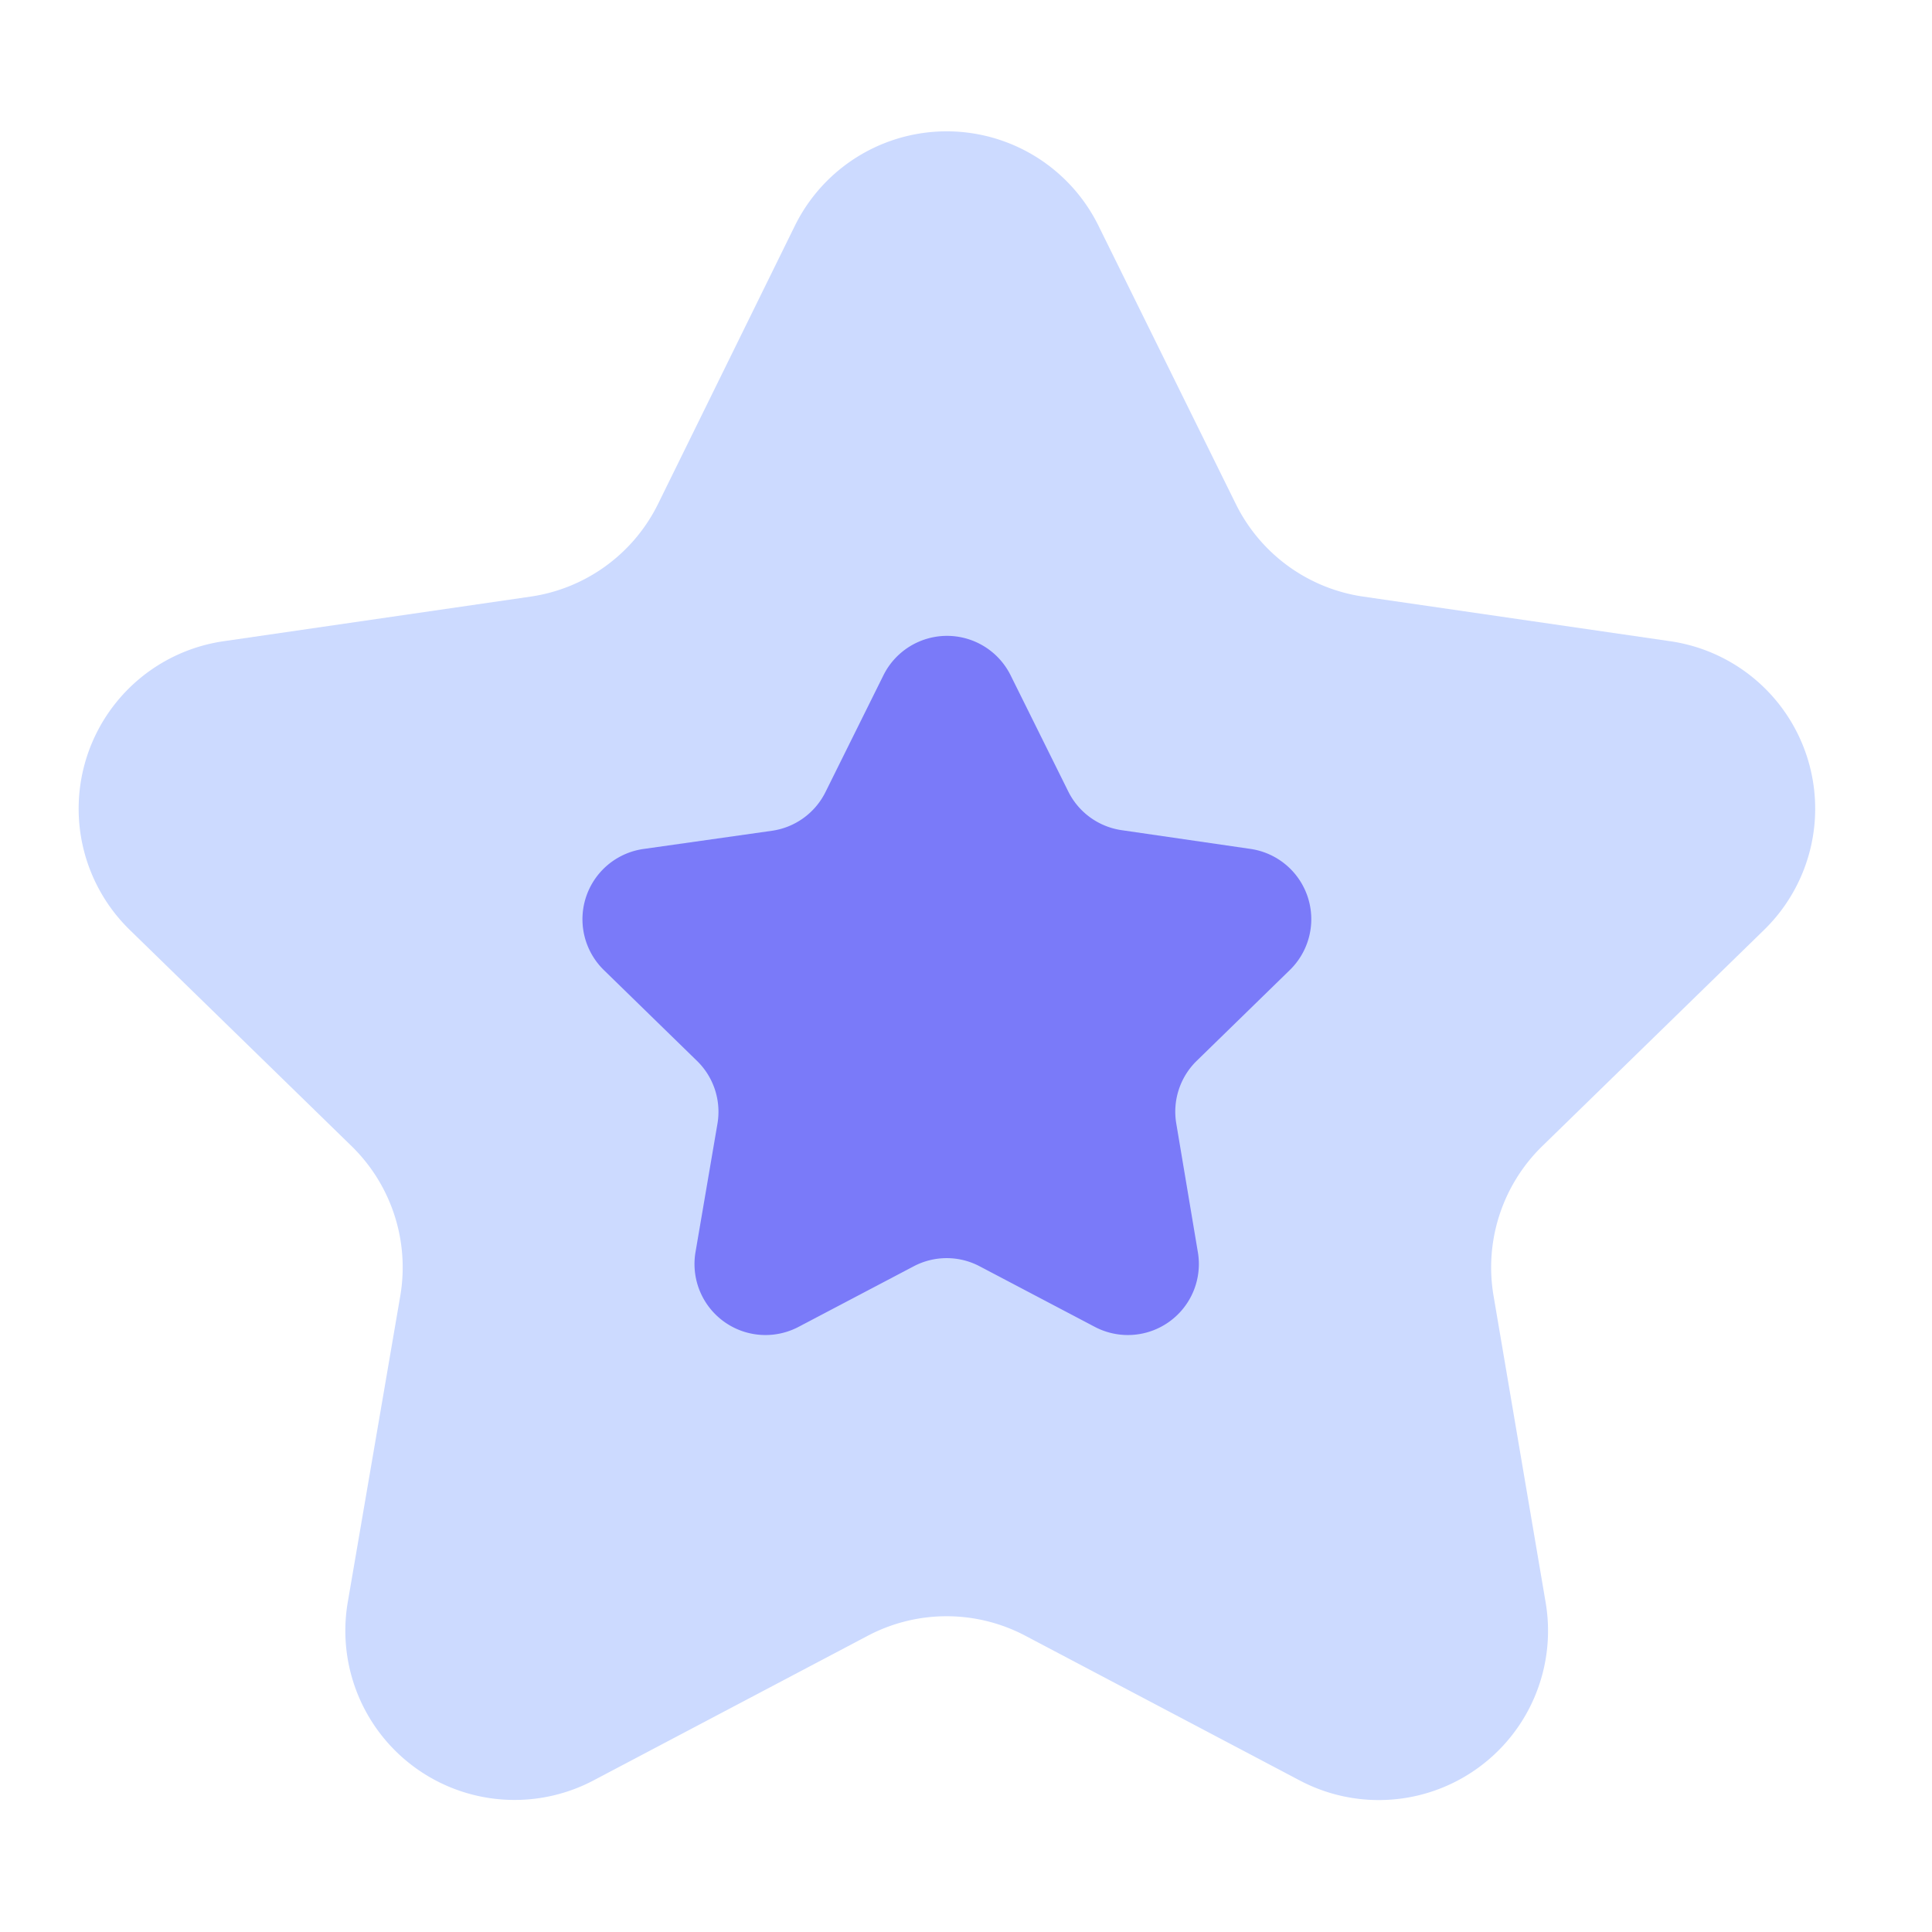 <svg t="1709085669647" class="icon" viewBox="0 0 1024 1024" version="1.1" xmlns="http://www.w3.org/2000/svg" p-id="19166" width="128" height="128"><path d="M582.195 119.603l72.806 147.507a89.702 89.702 0 0 0 67.533 49.101l162.765 23.654a89.702 89.702 0 0 1 49.715 152.986l-117.76 114.79a89.805 89.805 0 0 0-25.6 79.411l27.546 162.15a89.702 89.702 0 0 1-130.15 94.566l-145.613-76.8a89.446 89.446 0 0 0-83.456 0l-145.613 76.8A89.702 89.702 0 0 1 184.32 849.203l27.802-162.15a89.805 89.805 0 0 0-25.6-79.411l-117.76-114.79a89.702 89.702 0 0 1 49.715-152.986l162.765-23.654a89.702 89.702 0 0 0 67.533-49.101l72.55-147.507a89.702 89.702 0 0 1 160.87 0z" fill="#CCDAFF" p-id="19167"></path><path d="M535.501 357.632l30.72 61.901a37.581 37.581 0 0 0 28.314 20.48l68.301 9.933a37.632 37.632 0 0 1 20.838 64.154l-49.408 48.179a37.632 37.632 0 0 0-10.803 33.28l11.418 68.045a37.632 37.632 0 0 1-54.579 39.68l-61.03-32.102a37.478 37.478 0 0 0-35.021 0l-61.03 32.102A37.632 37.632 0 0 1 368.64 663.603l11.622-67.994a37.632 37.632 0 0 0-10.803-33.28l-49.408-48.179a37.632 37.632 0 0 1 20.838-64.154L409.19 440.32a37.581 37.581 0 0 0 28.314-20.48l30.72-61.901a37.632 37.632 0 0 1 67.277-0.307z" fill="#7A7AF9" p-id="19168"></path></svg>